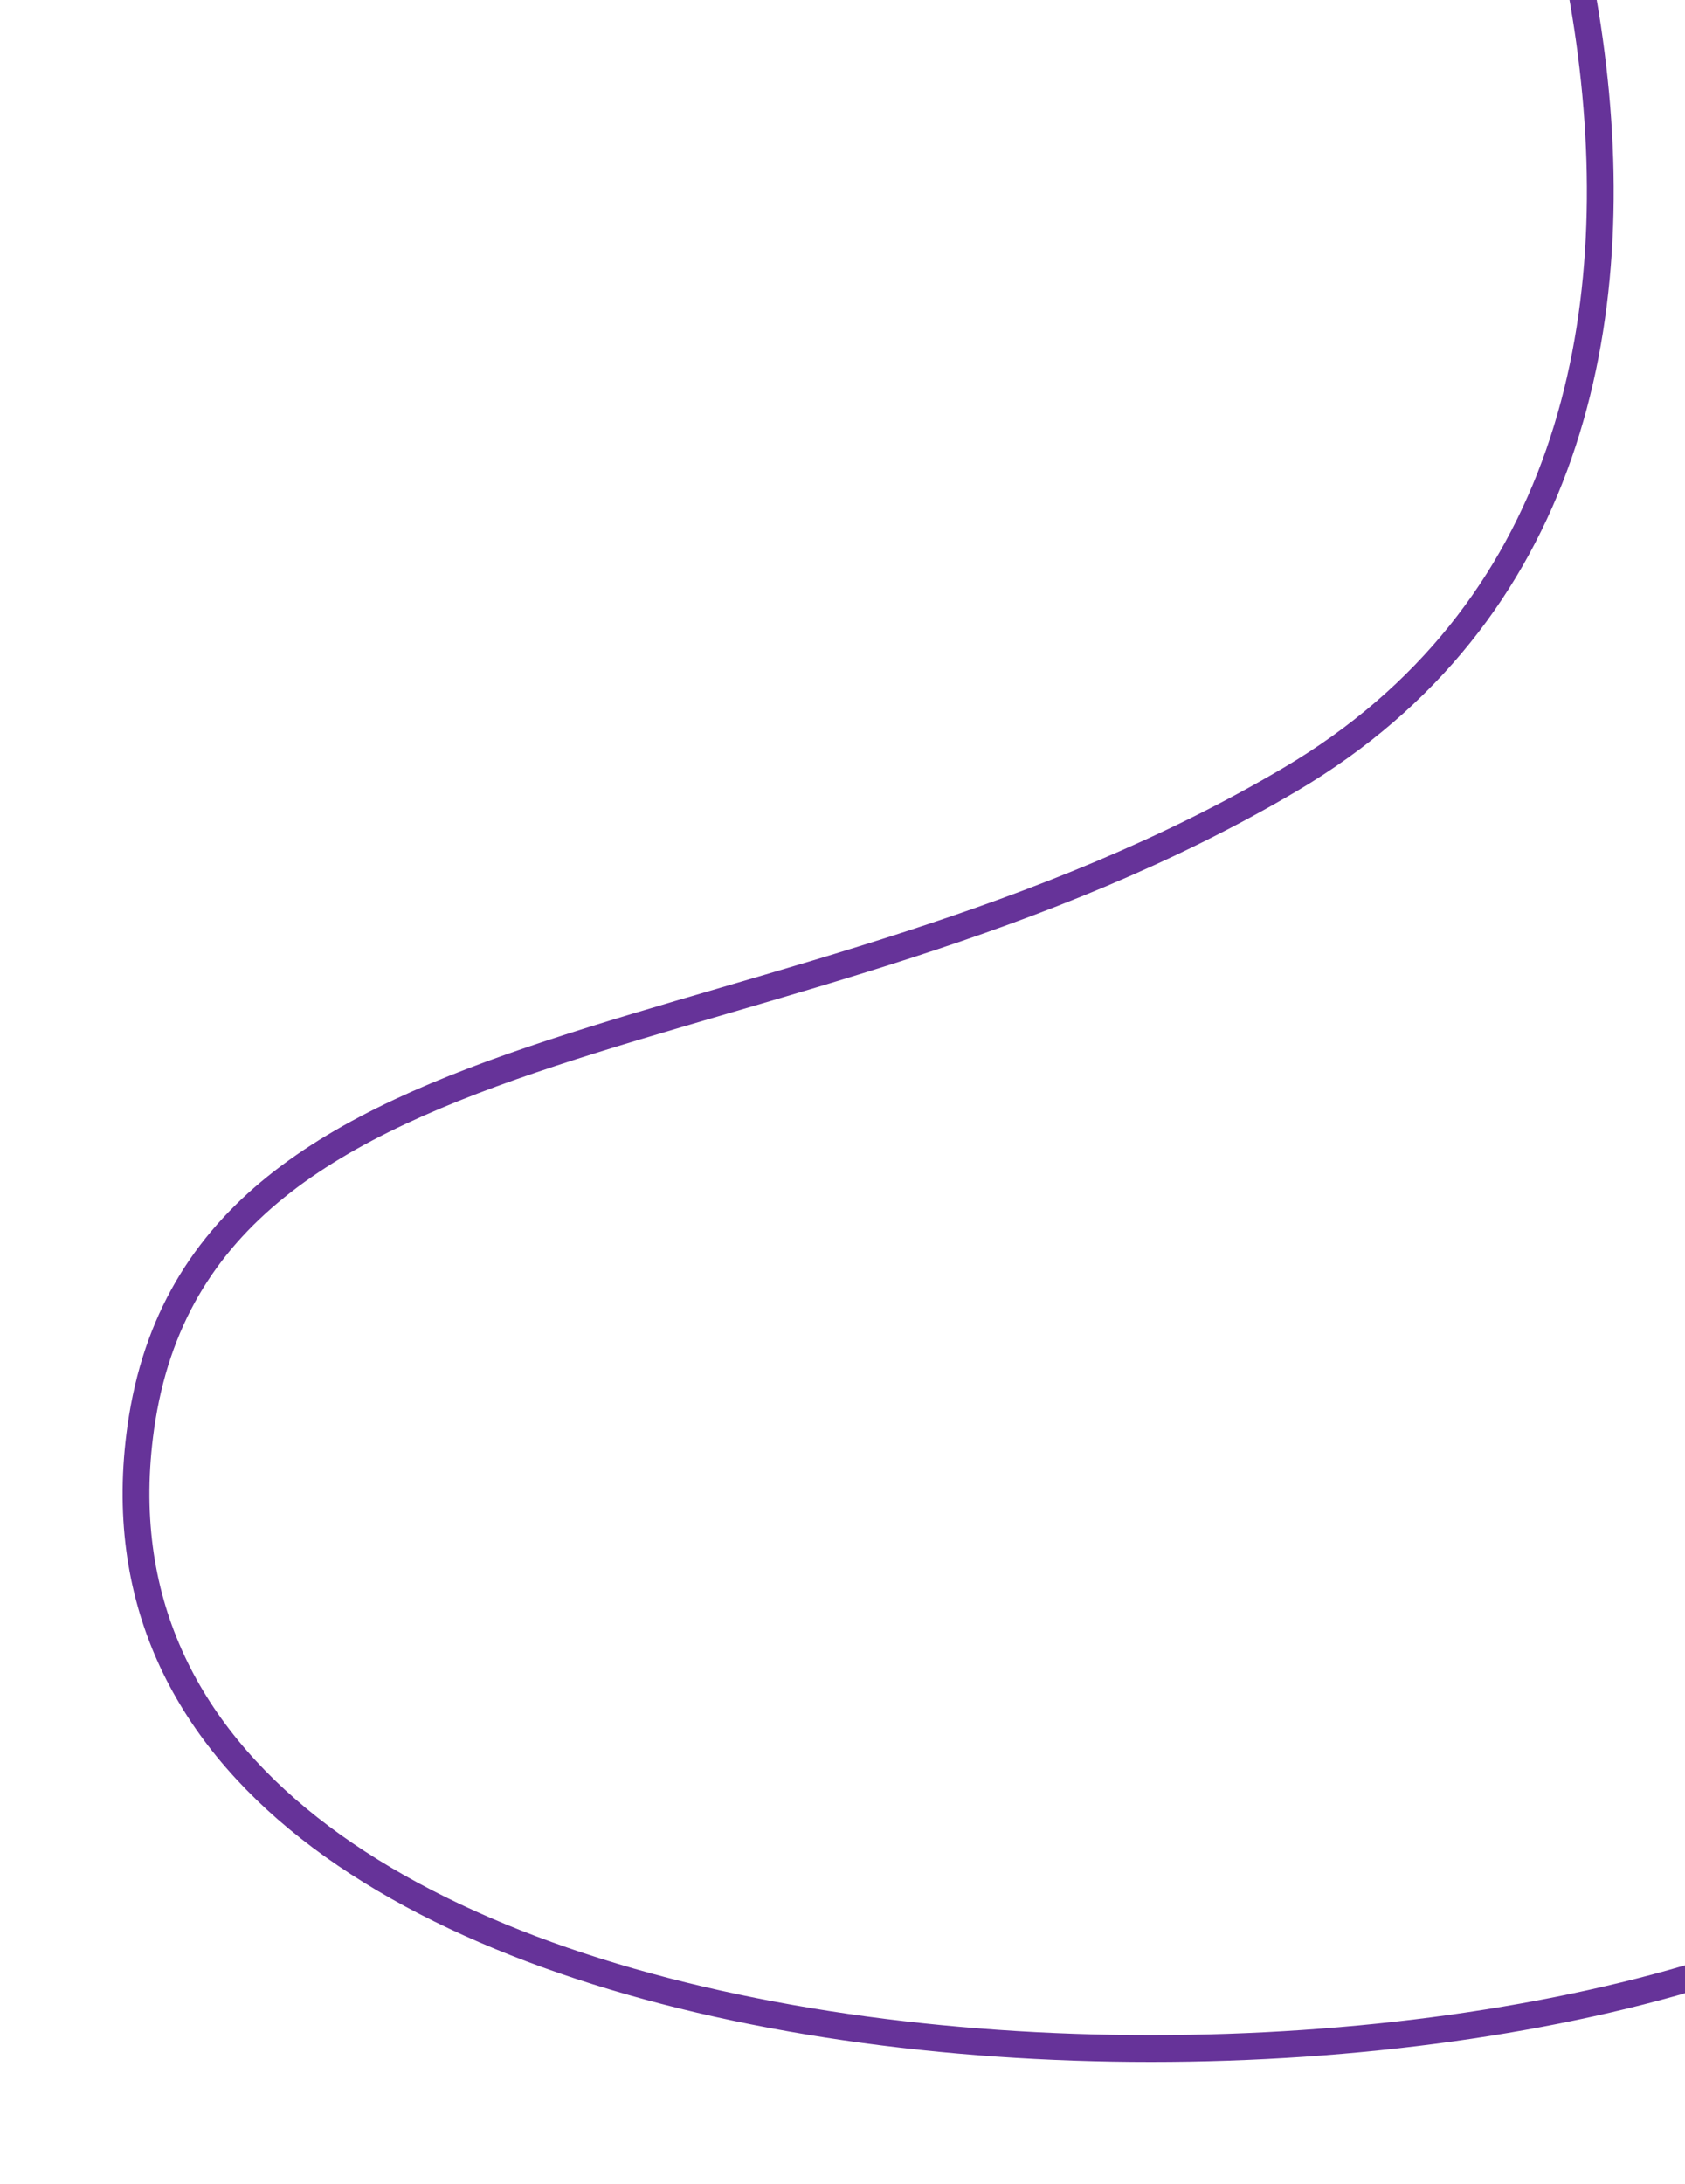 <svg width="754" height="977" viewBox="0 0 754 977" fill="none" xmlns="http://www.w3.org/2000/svg">
<g filter="url(#filter0_dii_207_285)">
<path d="M856.001 840.407C644.037 968.578 23.919 940.063 67.001 634.5C94.001 443 359.001 476 581.41 344.588C830.001 197.705 689.801 -179.03 581.41 -286" stroke="#663399" stroke-width="12"/>
</g>
<defs>
<filter id="filter0_dii_207_285" x="0.862" y="-348.271" width="916.243" height="1324.57" filterUnits="userSpaceOnUse" color-interpolation-filters="sRGB">
<feFlood flood-opacity="0" result="BackgroundImageFix"/>
<feColorMatrix in="SourceAlpha" type="matrix" values="0 0 0 0 0 0 0 0 0 0 0 0 0 0 0 0 0 0 127 0" result="hardAlpha"/>
<feOffset/>
<feGaussianBlur stdDeviation="29"/>
<feComposite in2="hardAlpha" operator="out"/>
<feColorMatrix type="matrix" values="0 0 0 0 0.92 0 0 0 0 0 0 0 0 0 1 0 0 0 0.5 0"/>
<feBlend mode="normal" in2="BackgroundImageFix" result="effect1_dropShadow_207_285"/>
<feBlend mode="normal" in="SourceGraphic" in2="effect1_dropShadow_207_285" result="shape"/>
<feColorMatrix in="SourceAlpha" type="matrix" values="0 0 0 0 0 0 0 0 0 0 0 0 0 0 0 0 0 0 127 0" result="hardAlpha"/>
<feOffset dy="4"/>
<feGaussianBlur stdDeviation="4"/>
<feComposite in2="hardAlpha" operator="arithmetic" k2="-1" k3="1"/>
<feColorMatrix type="matrix" values="0 0 0 0 0 0 0 0 0 0 0 0 0 0 0 0 0 0 0.6 0"/>
<feBlend mode="normal" in2="shape" result="effect2_innerShadow_207_285"/>
<feColorMatrix in="SourceAlpha" type="matrix" values="0 0 0 0 0 0 0 0 0 0 0 0 0 0 0 0 0 0 127 0" result="hardAlpha"/>
<feOffset dx="-4"/>
<feGaussianBlur stdDeviation="5.5"/>
<feComposite in2="hardAlpha" operator="arithmetic" k2="-1" k3="1"/>
<feColorMatrix type="matrix" values="0 0 0 0 0.789 0 0 0 0 0.377 0 0 0 0 0.871 0 0 0 1 0"/>
<feBlend mode="normal" in2="effect2_innerShadow_207_285" result="effect3_innerShadow_207_285"/>
</filter>
</defs>
</svg>
